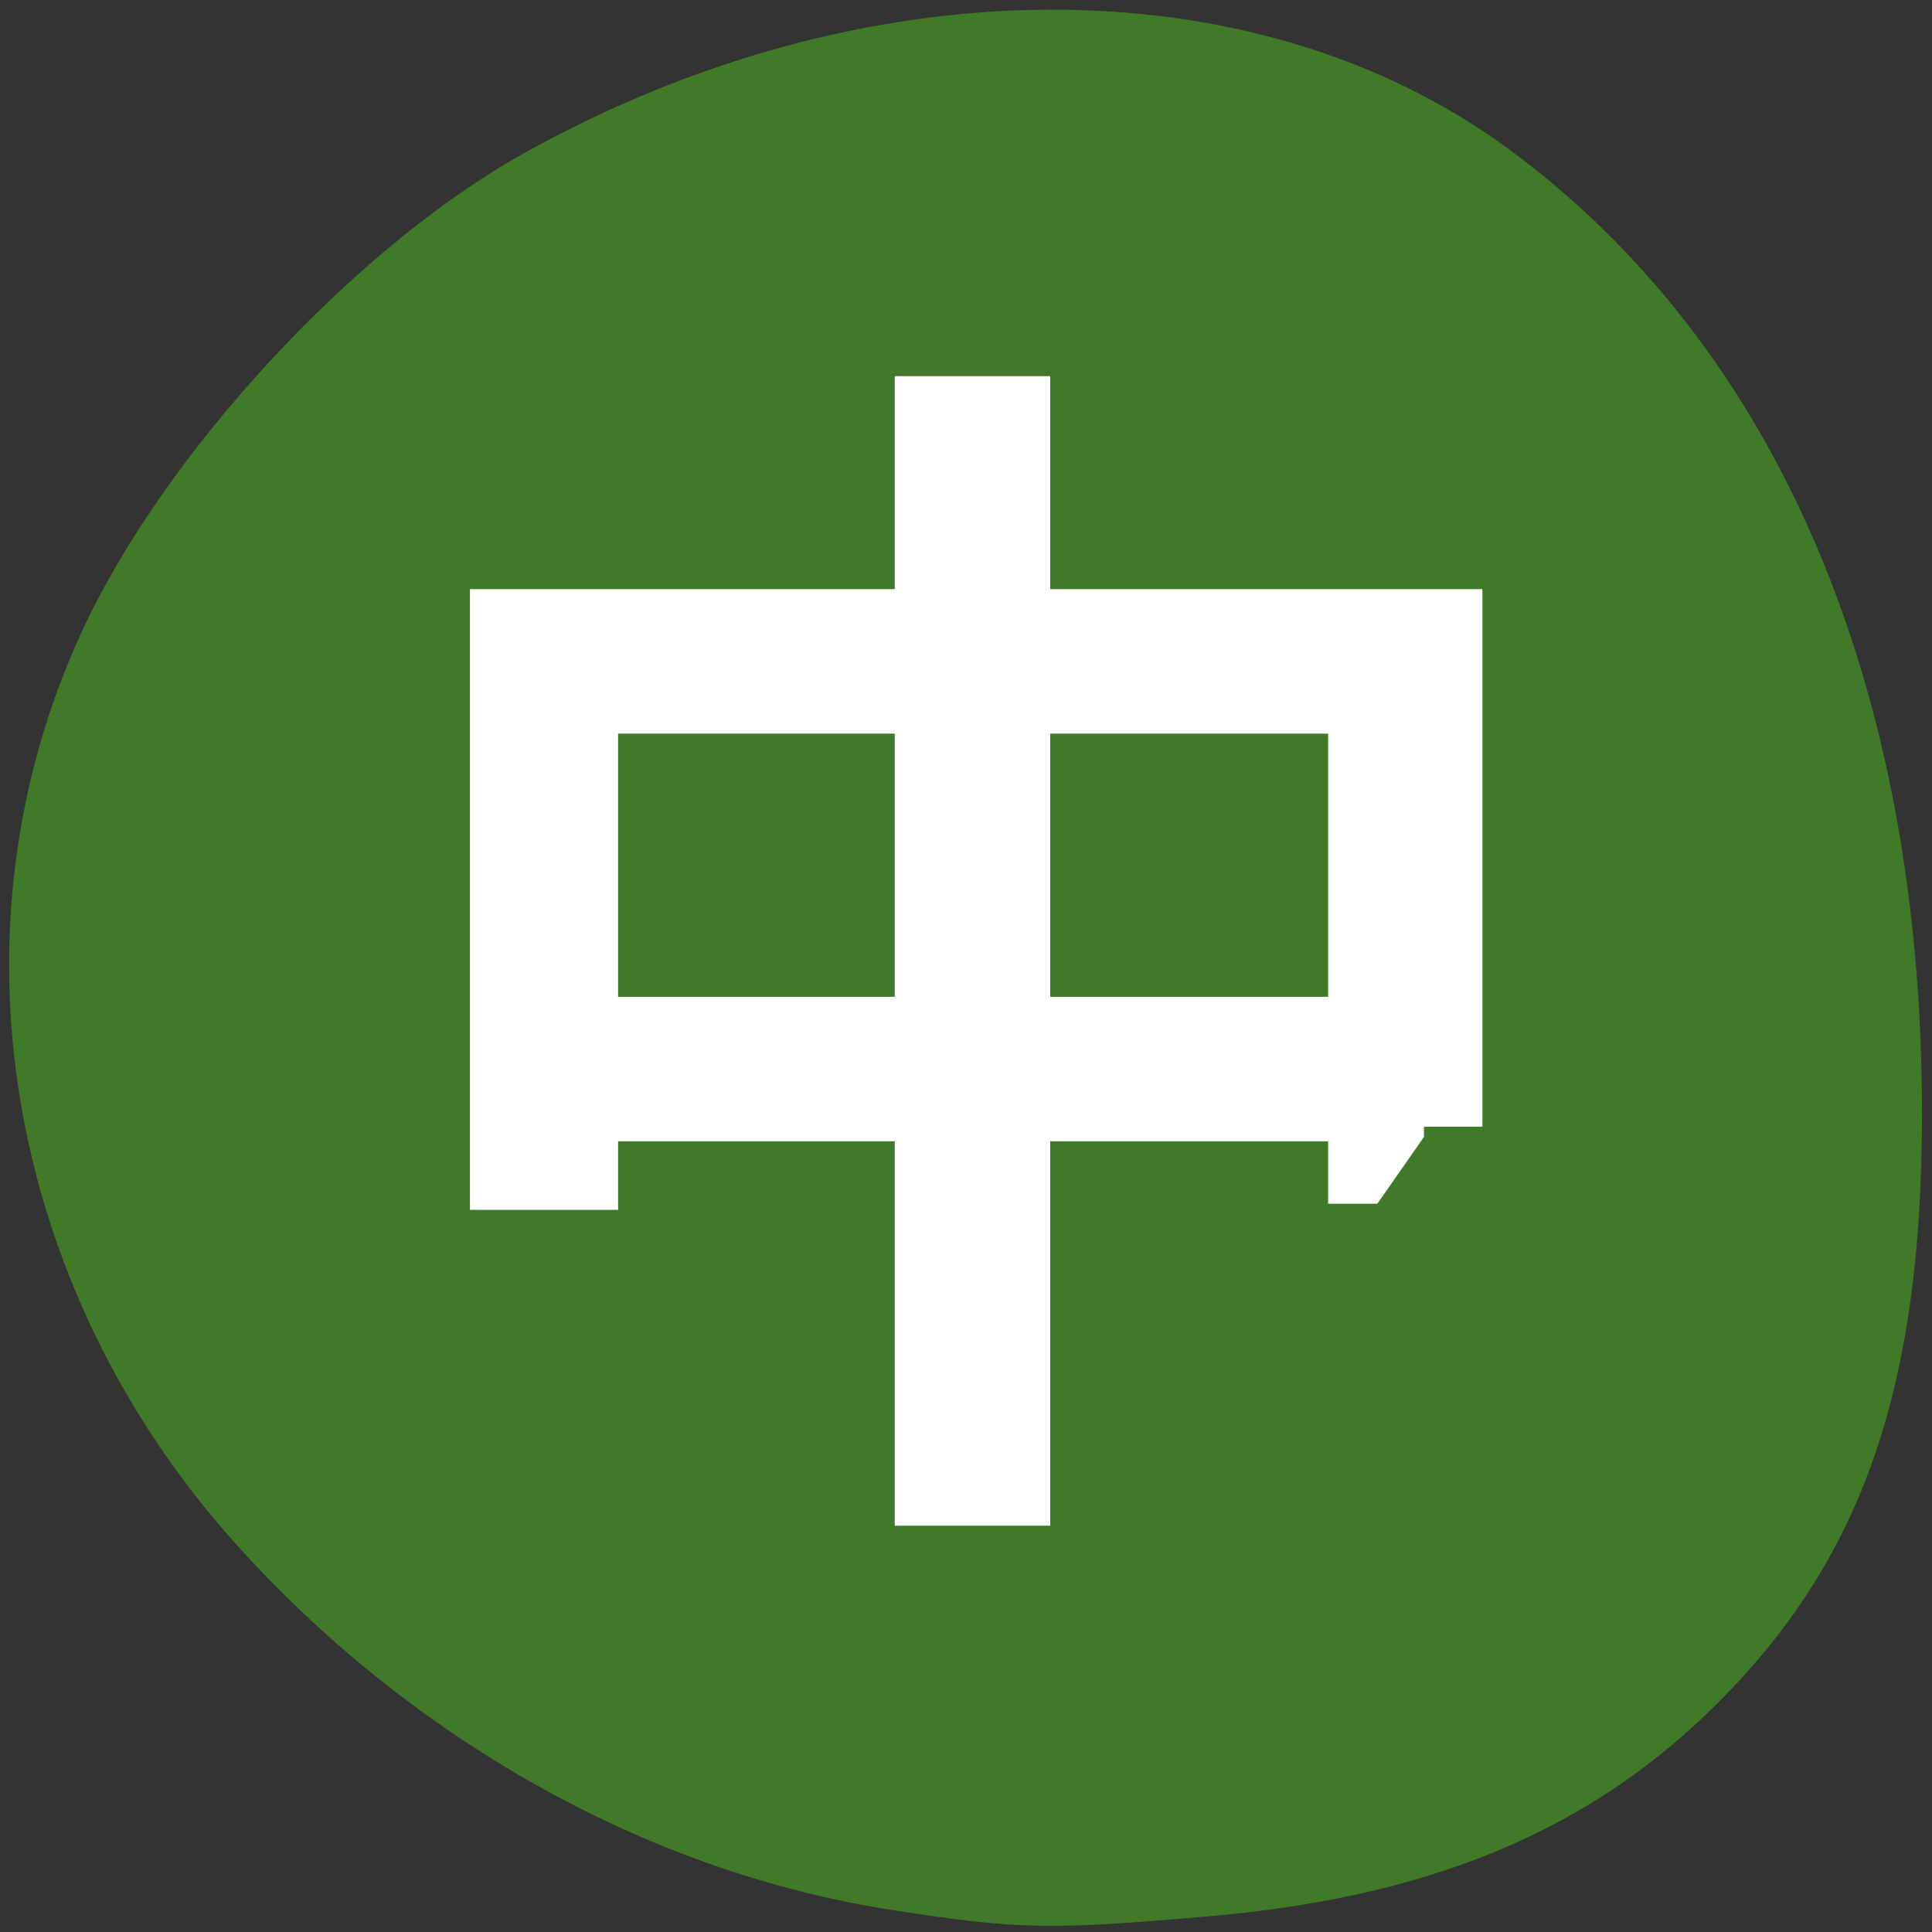 <svg width="101" height="101" viewBox="0 0 101 101" fill="none" xmlns="http://www.w3.org/2000/svg">
<rect x="0" y="0" width="101" height="101" fill="#333333" stroke="none"/>
<g clip-path="url(#clip0_46_75)">
<path d="M46.767 99.872C33.405 97.829 21.136 90.528 12.311 80.693C0.26 67.264 -2.894 48.573 4.268 33.039C8.555 23.742 18.46 13.005 27.325 8.048C45.147 -1.919 65.562 -2.014 78.89 7.808C92.928 18.154 100.506 35.9 100.477 58.364C100.459 72.077 97.555 80.851 90.6 88.206C84.04 95.142 75.728 99.096 63.172 100.181C54.729 100.911 53.224 100.858 46.767 99.872Z" fill="#407A28"/>
<path d="M24.568 30.8H77.496V62.928H69.432V38.352H32.312V63.248H24.568V30.8ZM28.6 52.112H73.912V59.664H28.6V52.112ZM46.776 19.664H54.904V79.76H46.776V19.664Z" fill="white"/>
<mask id="path-3-outside-1_46_75" maskUnits="userSpaceOnUse" x="63" y="58" width="24" height="28" fill="black">
<rect fill="white" x="63" y="58" width="24" height="28"/>
<path d="M66.92 78.398V75.453L76.379 61.901H78.744V65.725H77.399L70.701 75.325V75.382H83.87V78.398H66.92ZM77.427 83V77.506L77.441 76.175V61.901H80.996V83H77.427Z"/>
</mask>
<path d="M66.92 78.398V75.453L76.379 61.901H78.744V65.725H77.399L70.701 75.325V75.382H83.87V78.398H66.92ZM77.427 83V77.506L77.441 76.175V61.901H80.996V83H77.427Z" fill="white"/>
<path d="M66.92 78.398H63.92V81.398H66.92V78.398ZM66.92 75.453L64.46 73.736L63.92 74.509V75.453H66.92ZM76.379 61.901V58.901H74.815L73.919 60.184L76.379 61.901ZM78.744 61.901H81.744V58.901H78.744V61.901ZM78.744 65.725V68.725H81.744V65.725H78.744ZM77.399 65.725V62.725H75.834L74.939 64.008L77.399 65.725ZM70.701 75.325L68.241 73.609L67.701 74.382V75.325H70.701ZM70.701 75.382H67.701V78.382H70.701V75.382ZM83.87 75.382H86.87V72.382H83.87V75.382ZM83.87 78.398V81.398H86.87V78.398H83.87ZM77.427 83H74.427V86H77.427V83ZM77.427 77.506L74.427 77.474L74.427 77.49V77.506H77.427ZM77.441 76.175L80.441 76.207L80.441 76.191V76.175H77.441ZM77.441 61.901V58.901H74.441V61.901H77.441ZM80.996 61.901H83.996V58.901H80.996V61.901ZM80.996 83V86H83.996V83H80.996ZM69.92 78.398V75.453H63.92V78.398H69.92ZM69.38 77.17L78.839 63.618L73.919 60.184L64.46 73.736L69.38 77.17ZM76.379 64.901H78.744V58.901H76.379V64.901ZM75.744 61.901V65.725H81.744V61.901H75.744ZM78.744 62.725H77.399V68.725H78.744V62.725ZM74.939 64.008L68.241 73.609L73.162 77.042L79.859 67.441L74.939 64.008ZM67.701 75.325V75.382H73.701V75.325H67.701ZM70.701 78.382H83.87V72.382H70.701V78.382ZM80.87 75.382V78.398H86.87V75.382H80.87ZM83.87 75.398H66.92V81.398H83.87V75.398ZM80.427 83V77.506H74.427V83H80.427ZM80.427 77.538L80.441 76.207L74.442 76.143L74.427 77.474L80.427 77.538ZM80.441 76.175V61.901H74.441V76.175H80.441ZM77.441 64.901H80.996V58.901H77.441V64.901ZM77.996 61.901V83H83.996V61.901H77.996ZM80.996 80H77.427V86H80.996V80Z" fill="#407A28" mask="url(#path-3-outside-1_46_75)"/>
</g>
<defs>
<clipPath id="clip0_46_75">
<rect width="101" height="101" fill="white"/>
</clipPath>
</defs>
</svg>
